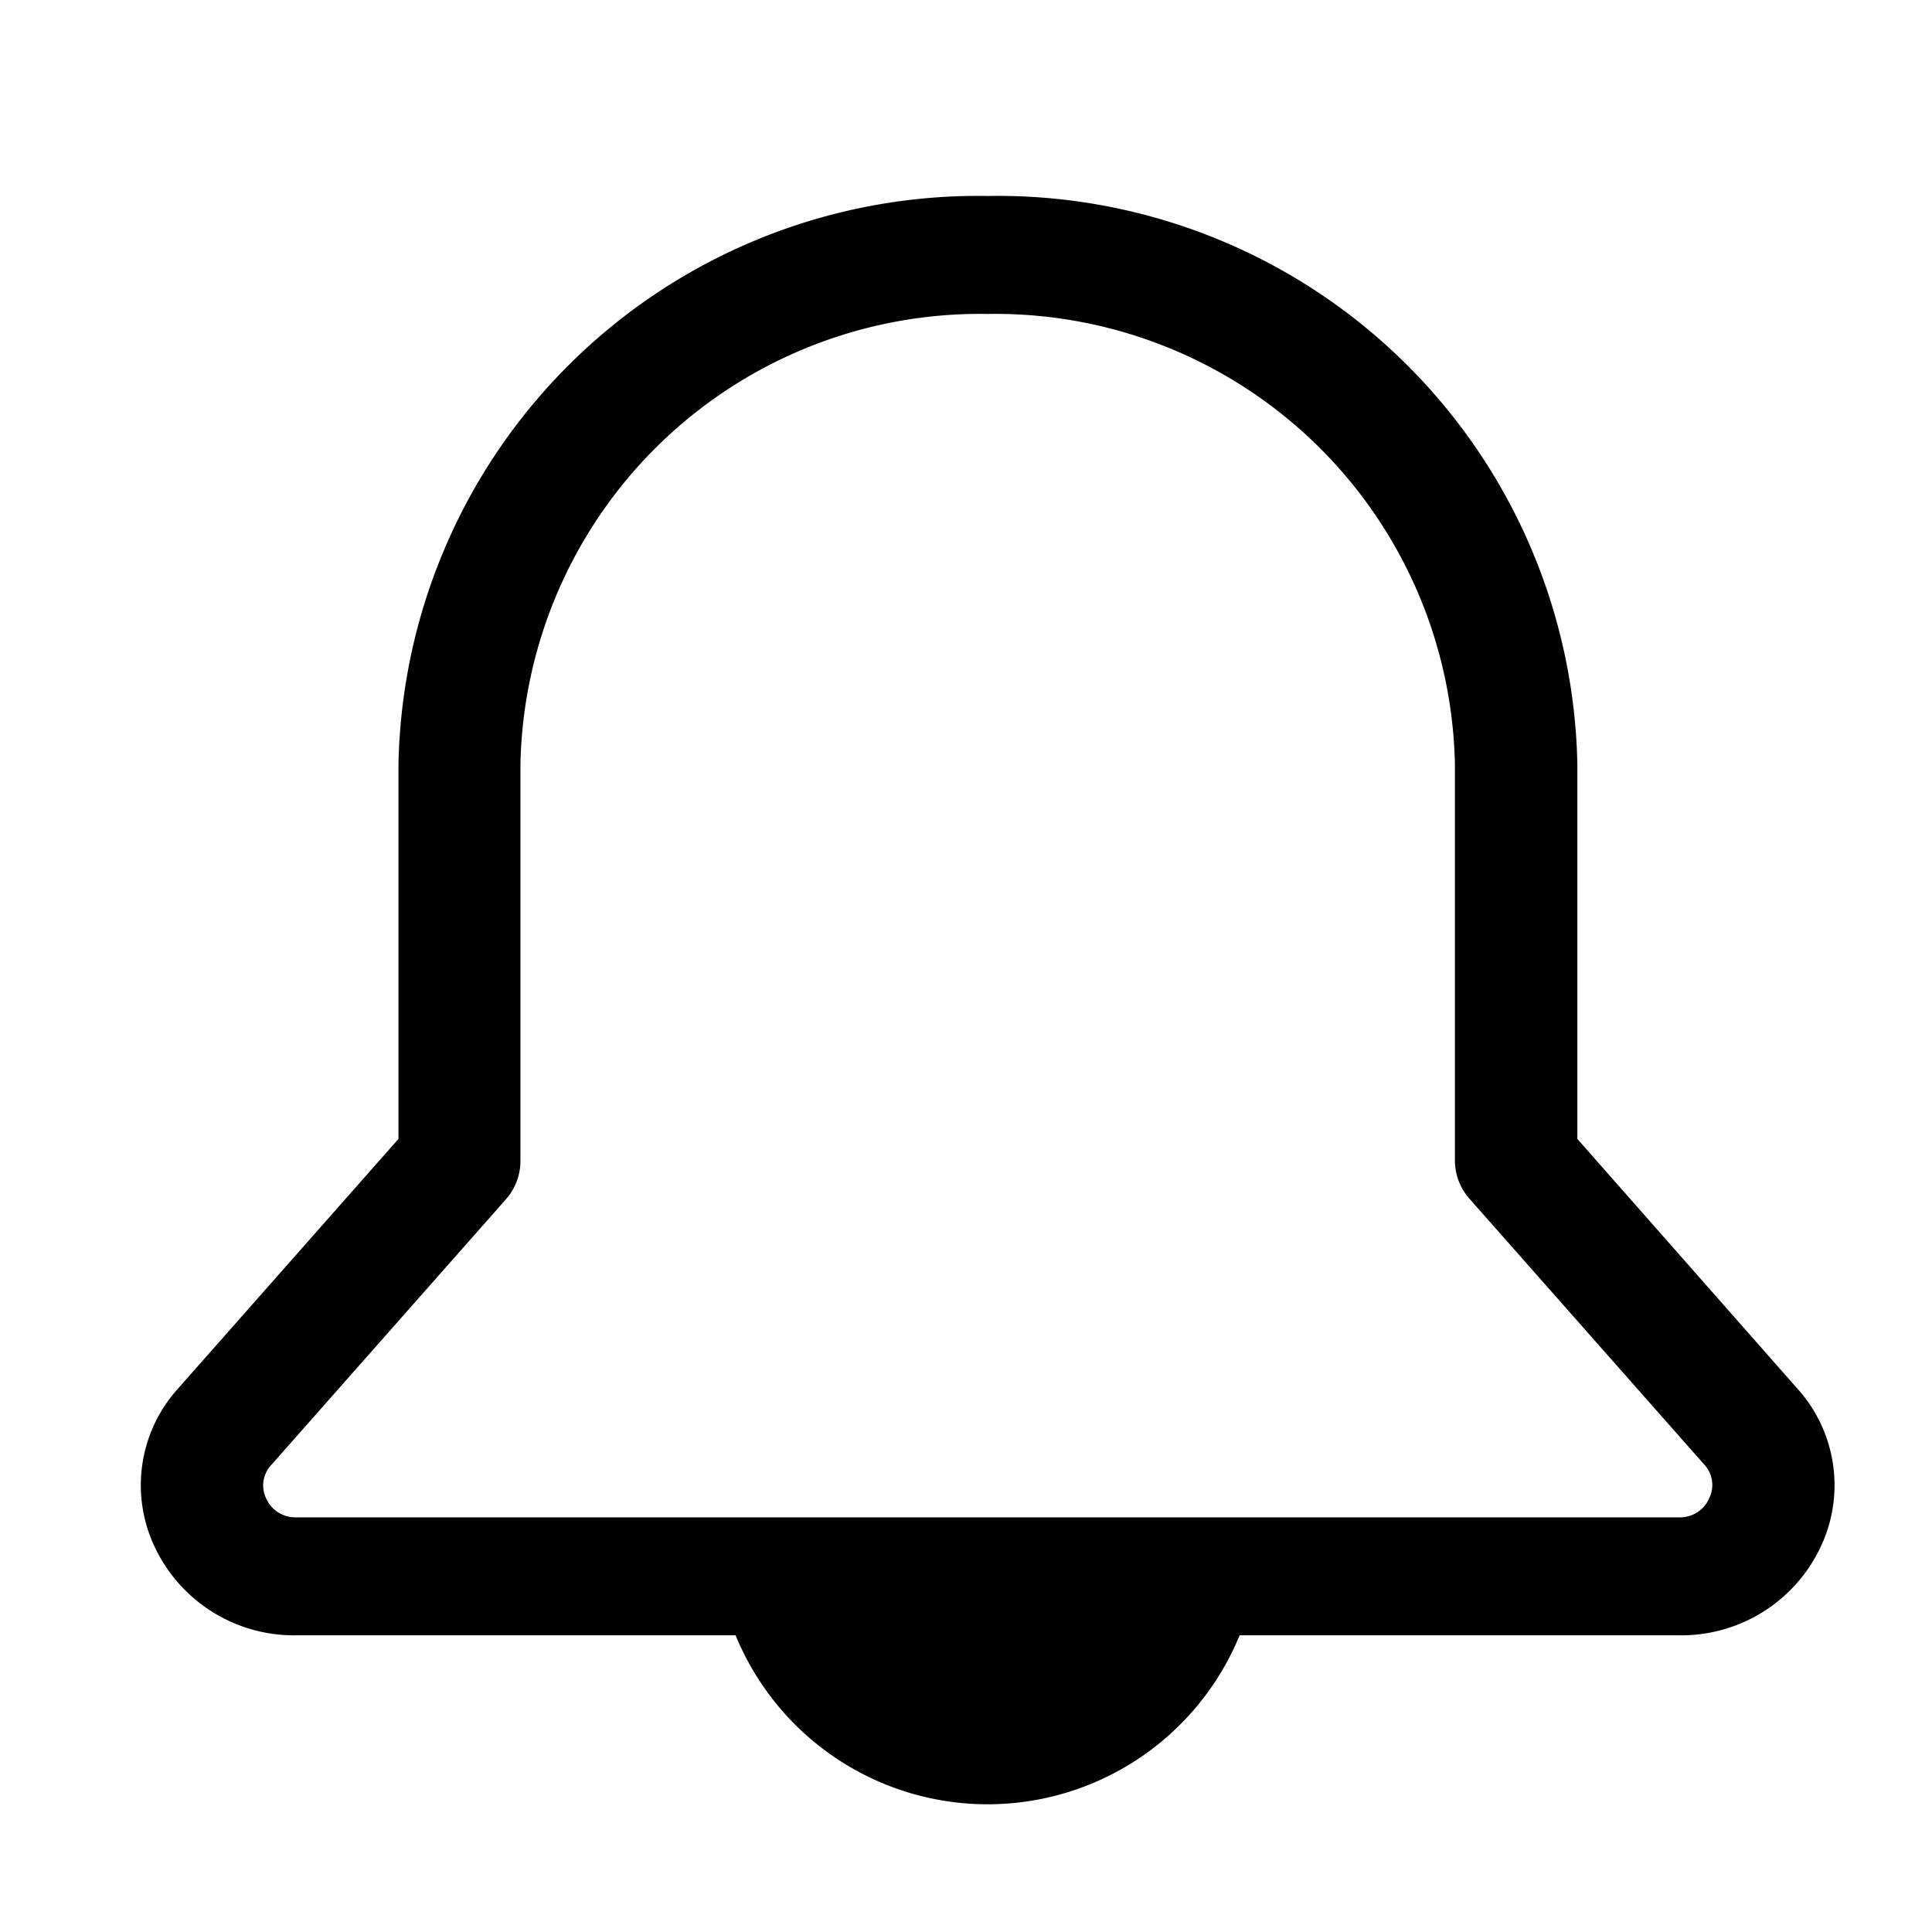 <svg xmlns="http://www.w3.org/2000/svg" viewBox="0 0 16 16">
  <title>bell</title>
  <g id="Layer_1" data-name="Layer 1">
    <path d="M14.885,11.5,13.063,9.432v-3.1A4.8,4.8,0,0,0,8.18,1.623,4.8,4.8,0,0,0,3.3,6.332v3.1L1.474,11.5a1.193,1.193,0,0,0-.187,1.323,1.275,1.275,0,0,0,1.166.72H6.092a2.256,2.256,0,0,0,4.174,0h3.64a1.275,1.275,0,0,0,1.166-.72A1.193,1.193,0,0,0,14.885,11.5Zm-.732.913a.264.264,0,0,1-.247.153H2.453a.264.264,0,0,1-.247-.153.247.247,0,0,1,.04-.28l1.943-2.2a.479.479,0,0,0,.121-.317V6.332A3.807,3.807,0,0,1,8.18,2.6a3.807,3.807,0,0,1,3.869,3.732V9.611a.479.479,0,0,0,.121.317l1.943,2.2A.247.247,0,0,1,14.153,12.411Z" fill="#010101"/>
  </g>
</svg>
